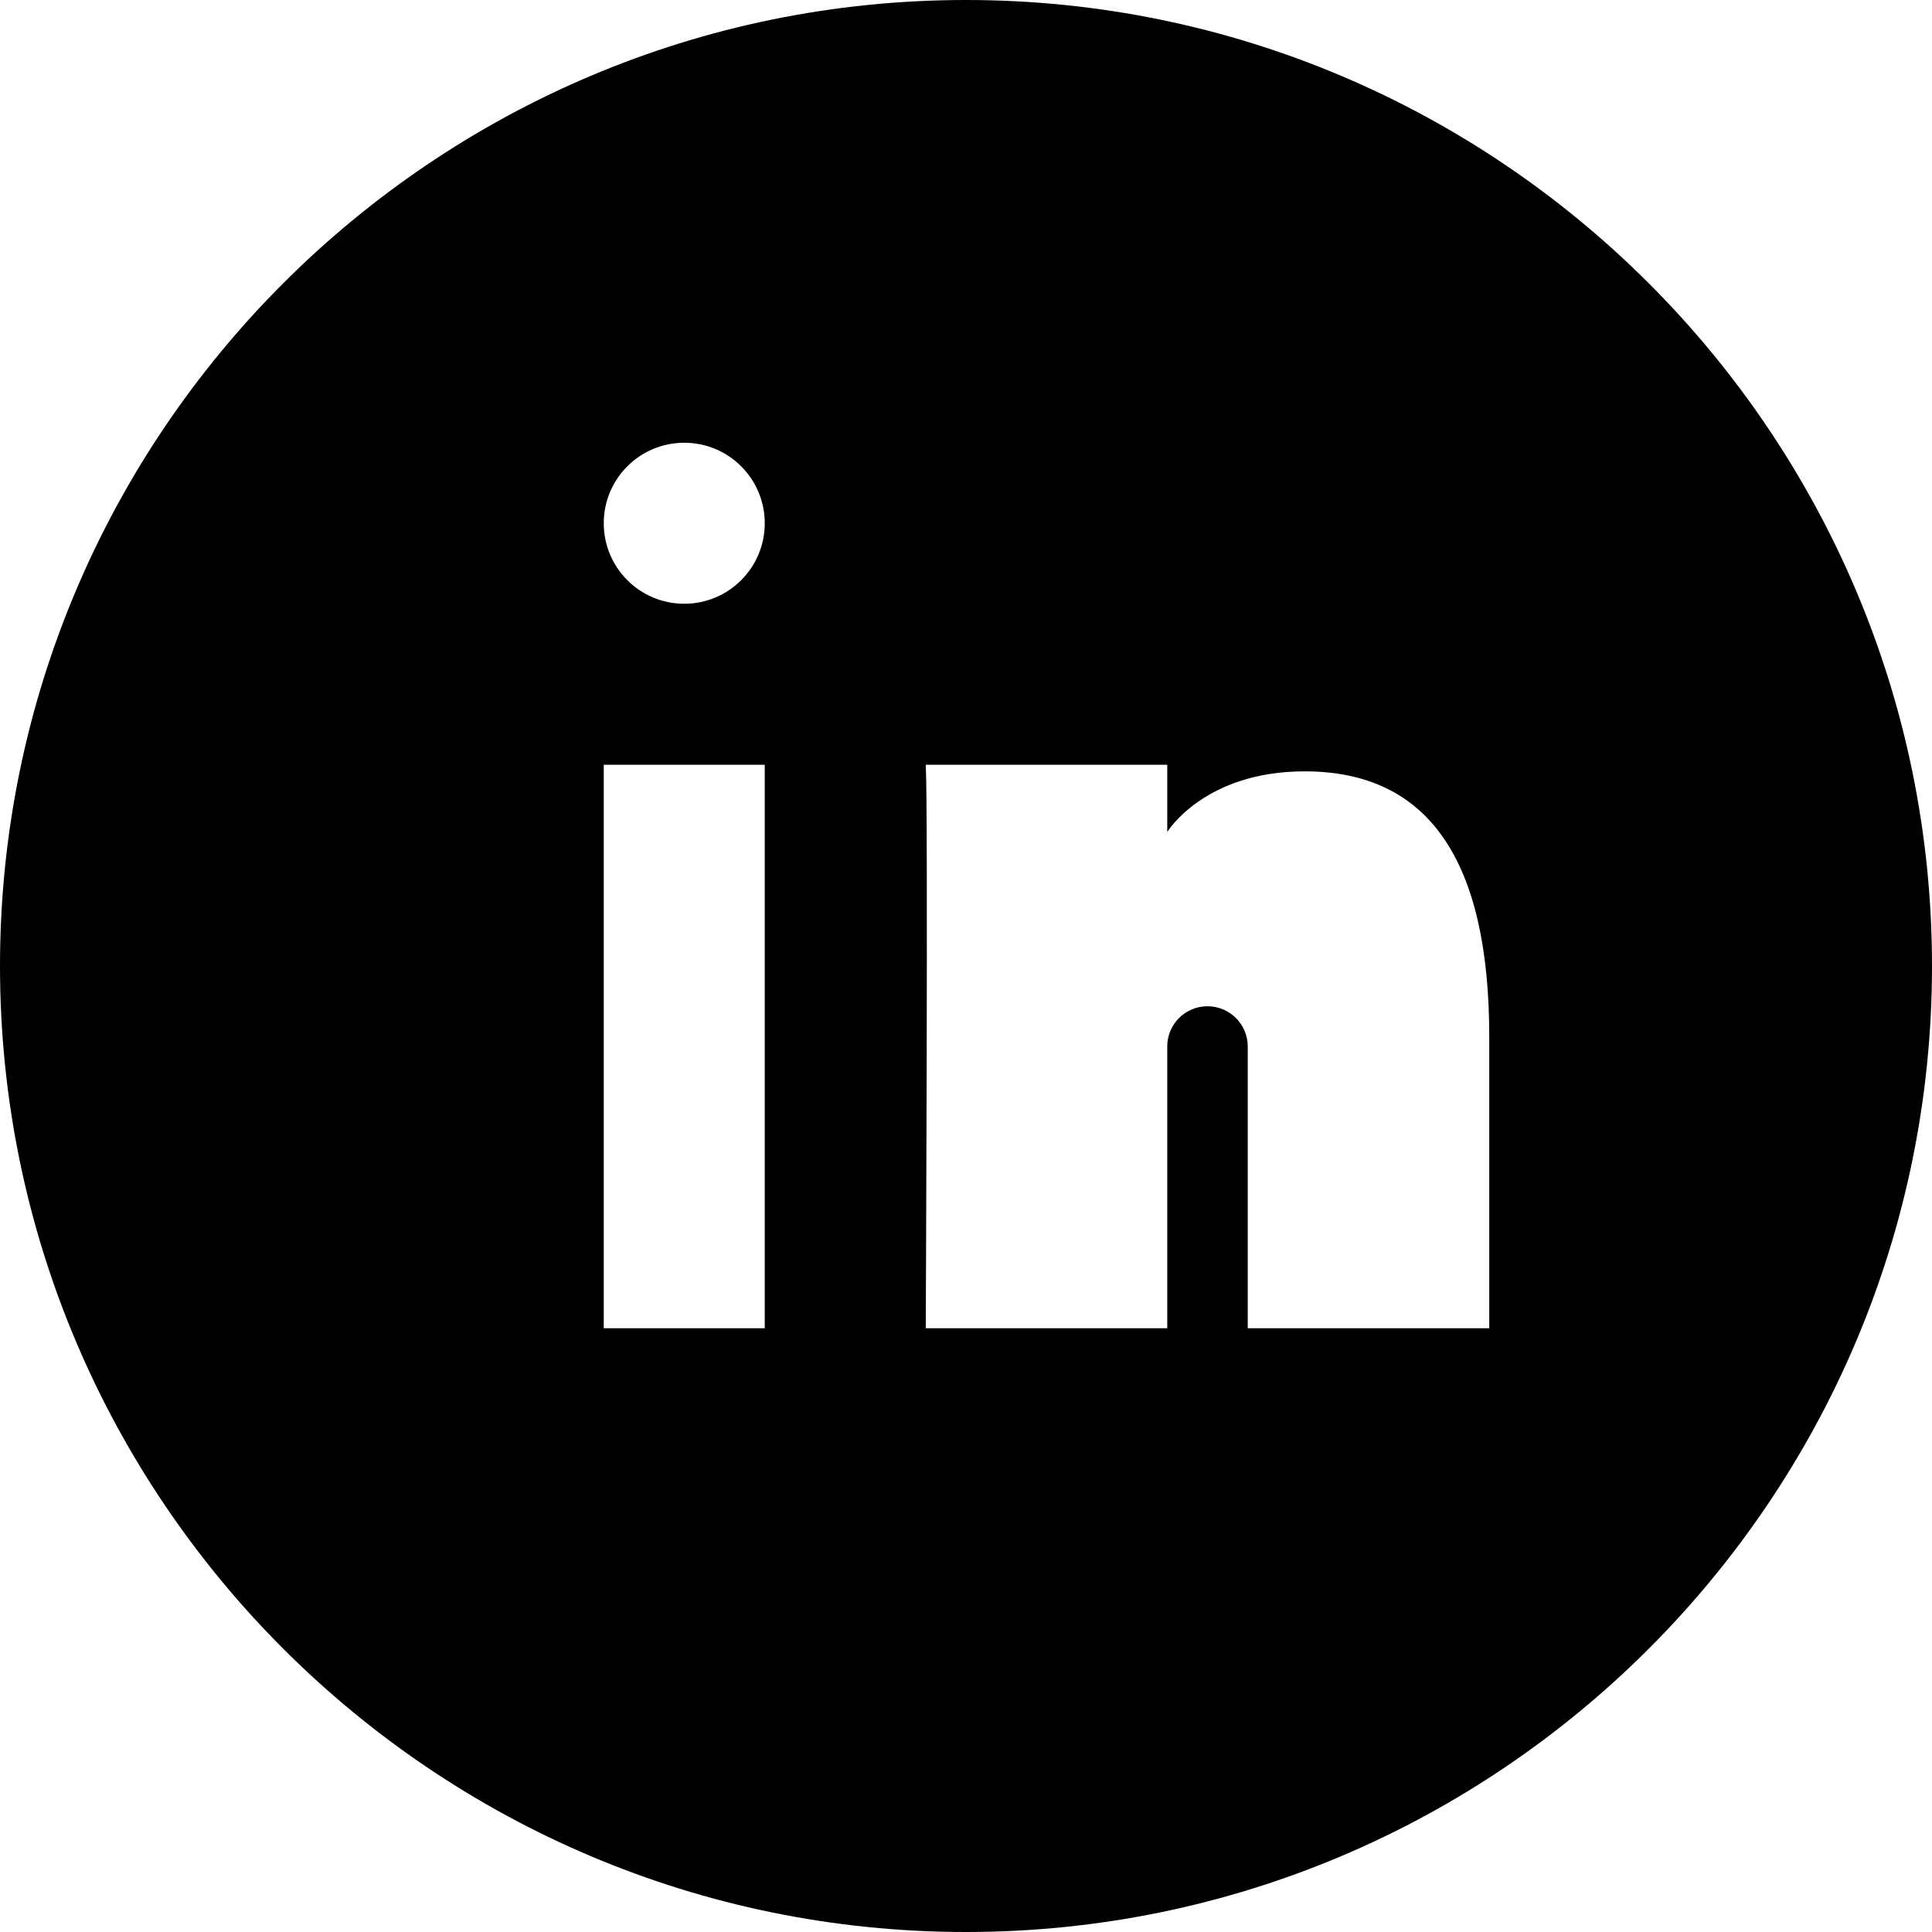 <?xml version="1.0" encoding="utf-8"?>
<!-- Generator: Adobe Illustrator 16.0.0, SVG Export Plug-In . SVG Version: 6.00 Build 0)  -->
<!DOCTYPE svg PUBLIC "-//W3C//DTD SVG 1.1//EN" "http://www.w3.org/Graphics/SVG/1.1/DTD/svg11.dtd">
<svg version="1.1" id="Filled_Icons" xmlns="http://www.w3.org/2000/svg" xmlns:xlink="http://www.w3.org/1999/xlink" x="0px"
	 y="0px" width="24px" height="24px" viewBox="0 0 24 24" enable-background="new 0 0 24 24" xml:space="preserve">
<path d="M12,0C5.383,0,0,5.383,0,12s5.383,12,12,12s12-5.383,12-12S18.617,0,12,0z M9.5,16.5h-2v-7h2V16.5z M8.5,7.5
	c-0.553,0-1-0.448-1-1c0-0.552,0.447-1,1-1s1,0.448,1,1C9.5,7.052,9.053,7.5,8.5,7.5z M18.5,16.5h-3V13c0-0.277-0.225-0.5-0.5-0.5
	c-0.276,0-0.5,0.223-0.5,0.5v3.5h-3c0,0,0.031-6.478,0-7h3v0.835c0,0,0.457-0.753,1.707-0.753c1.55,0,2.293,1.12,2.293,3.296V16.5z"
	/>
</svg>
